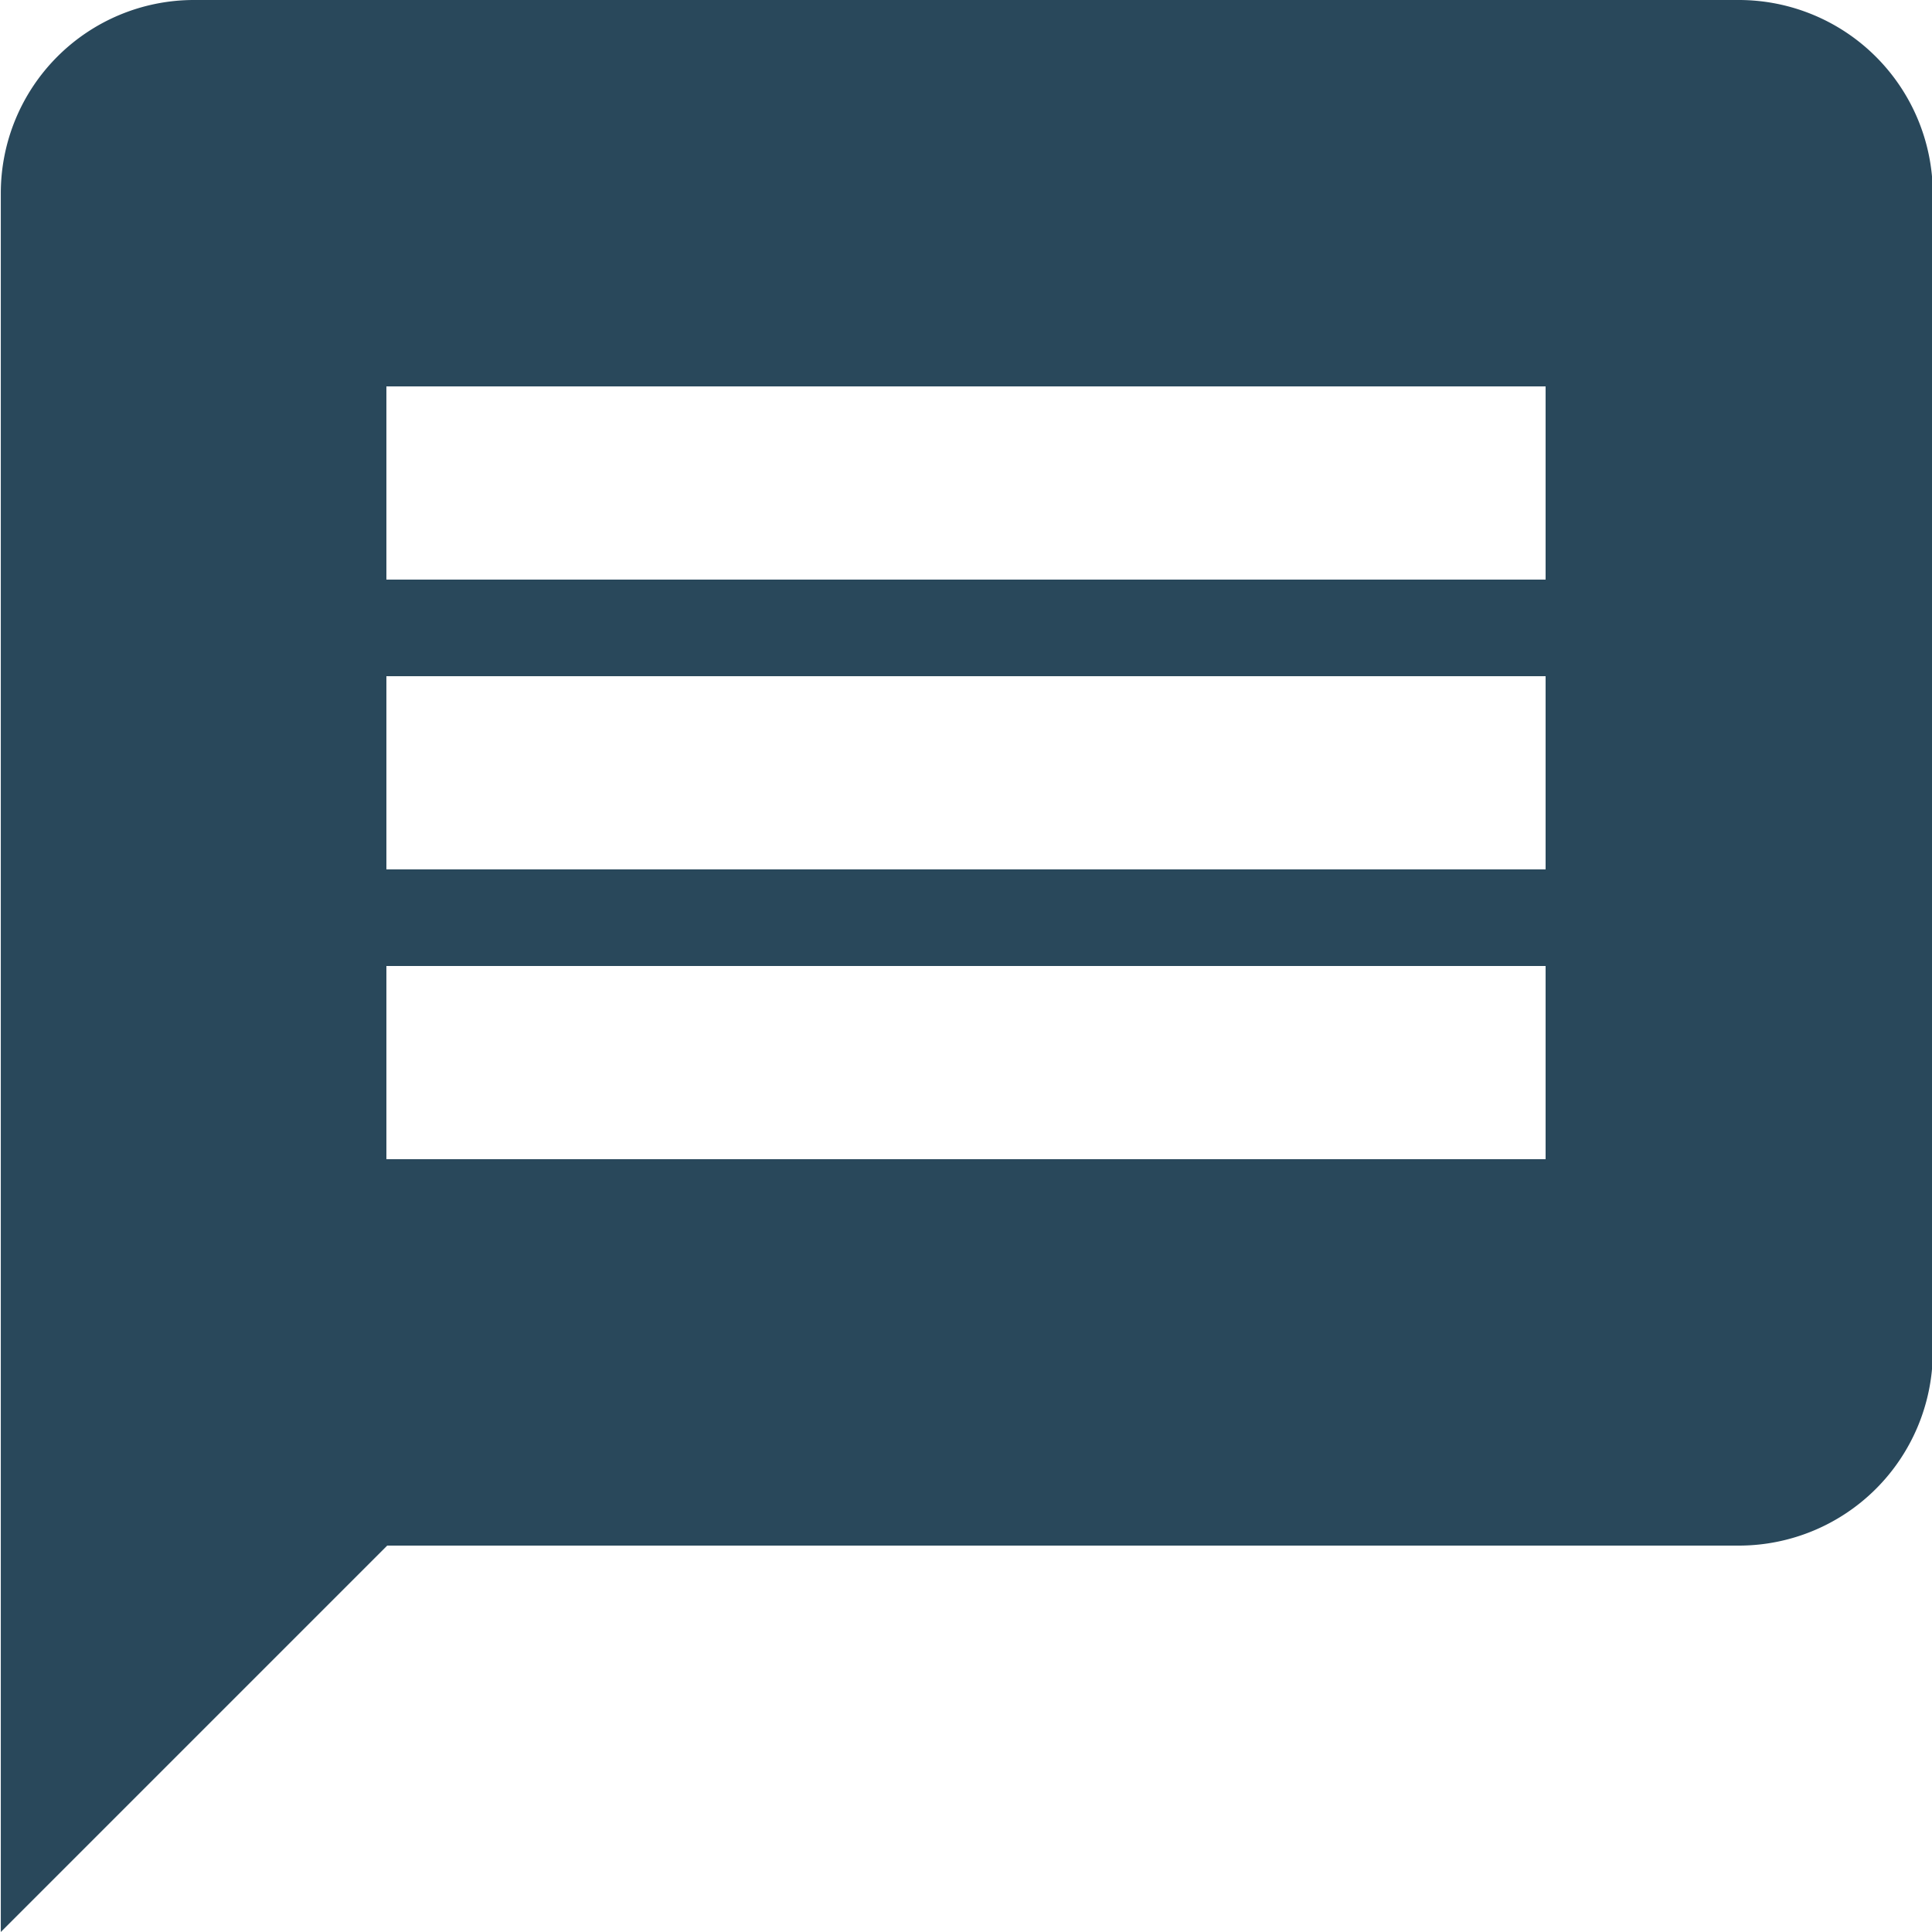 <svg id="Layer_1" data-name="Layer 1" xmlns="http://www.w3.org/2000/svg" viewBox="0 0 24 24"><path d="M21.66,0H2.46A2.4,2.4,0,0,0,.07,2.4V24l4.8-4.8h16.8a2.41,2.41,0,0,0,2.4-2.4V2.4A2.41,2.41,0,0,0,21.66,0Zm-2.4,14.4H4.86V12h14.4Zm0-3.6H4.86V8.4h14.4Zm0-3.6H4.86V4.8h14.4Z" transform="translate(-0.06 0)" style="fill:#29485b"/></svg>